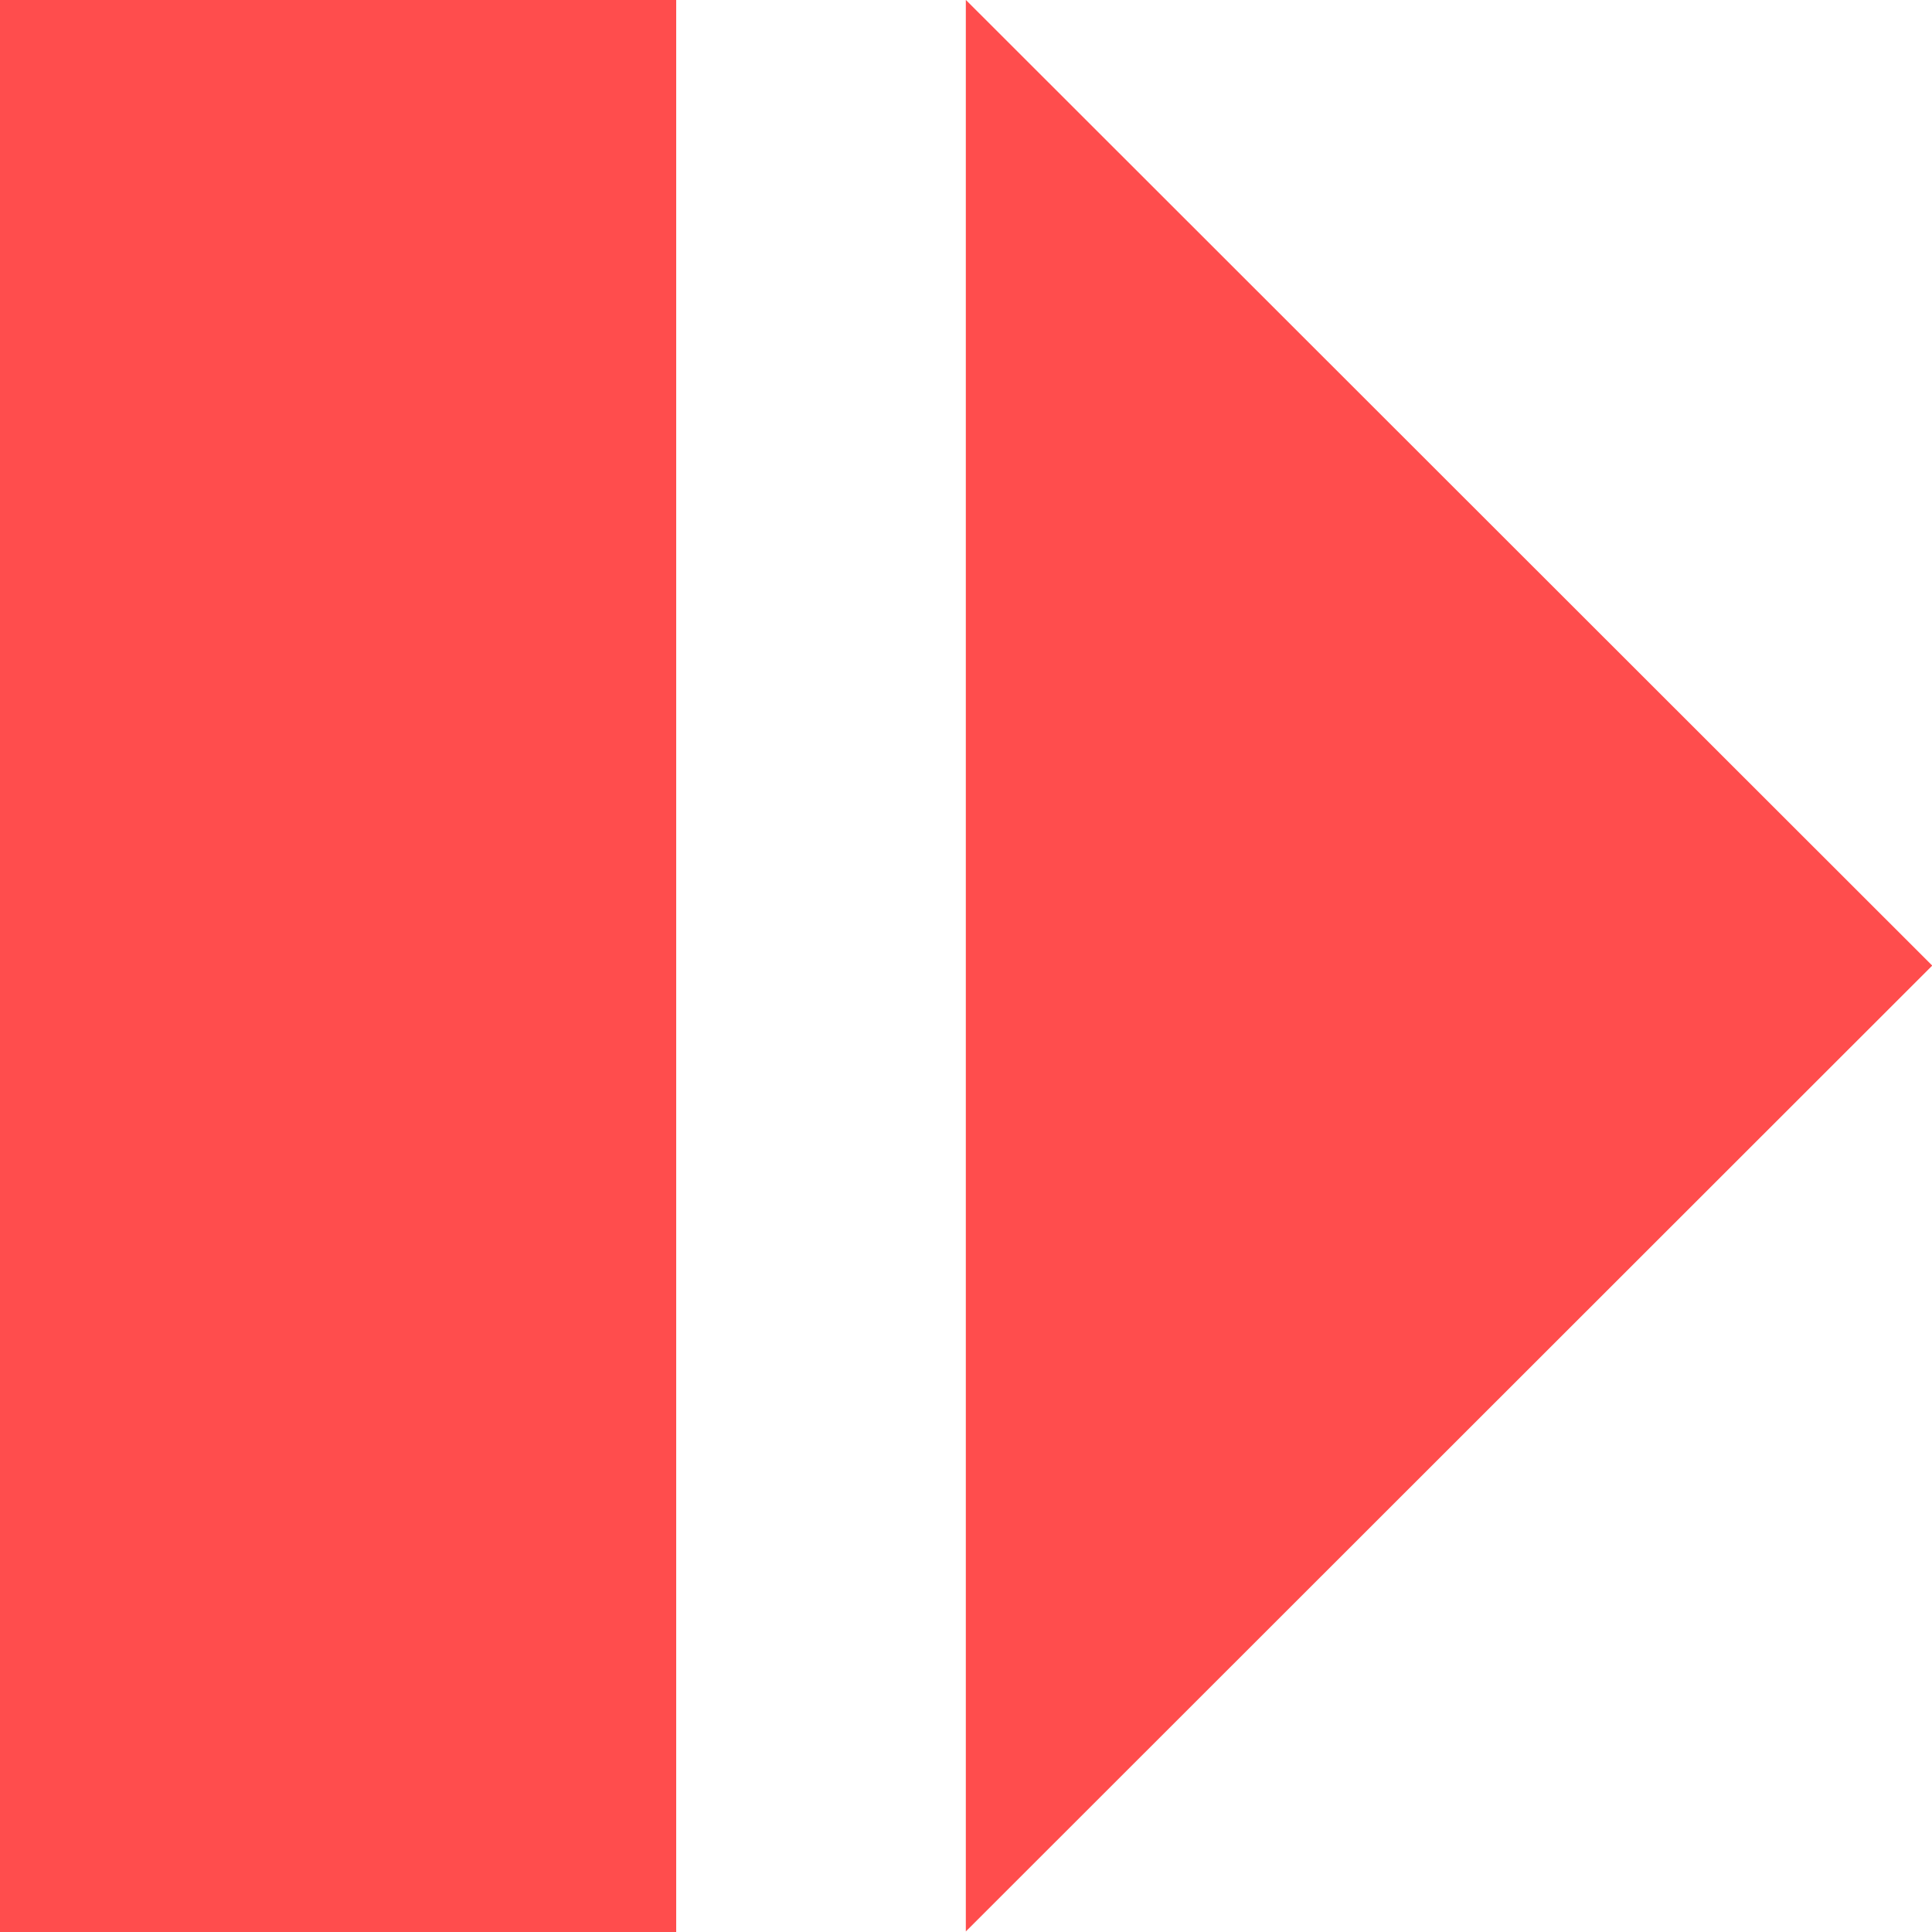 <svg
   width="20"
   height="20"
   viewBox="0 0 20 20"
   version="1.1"
   id="svg1"
   xmlns="http://www.w3.org/2000/svg"
   xmlns:svg="http://www.w3.org/2000/svg">
  <defs
     id="defs1" />
  <g
     id="g4"
     transform="translate(-20)">
    <rect
       style="fill:#ff4d4d;fill-opacity:1;stroke:none;stroke-width:0;stroke-linecap:round;stroke-dasharray:none;stroke-opacity:1"
       id="rect3"
       width="7"
       height="20"
       x="0"
       y="0" />
    <rect
       style="fill:#ff4d4d;fill-opacity:1;stroke:none;stroke-width:0;stroke-linecap:round;stroke-dasharray:none;stroke-opacity:1"
       id="rect4"
       width="7"
       height="20"
       x="13"
       y="0" />
  </g>
  <g
     id="g6">
    <rect
       style="fill:#ff4d4d;fill-opacity:1;stroke:none;stroke-width:0;stroke-linecap:round;stroke-dasharray:none;stroke-opacity:1"
       id="rect5"
       width="7"
       height="20"
       x="0"
       y="0" />
    <path
       style="fill:#ff4d4d;fill-opacity:1;stroke:none;stroke-width:0;stroke-linecap:round;stroke-dasharray:none;stroke-opacity:1"
       id="path6"
       d="M 16.029,3.693 H 3.236 L 9.632,-7.386 Z"
       transform="matrix(0,1.563,-0.903,0,13.333,-5.059)" />
  </g>
  <g
     id="g7"
     transform="translate(20)">
    <path
       style="fill:#ff4d4d;fill-opacity:1;stroke:none;stroke-width:0;stroke-linecap:round;stroke-dasharray:none;stroke-opacity:1"
       id="path7"
       d="M 83.629,0.584 77.644,15.033 63.194,21.018 48.745,15.033 42.76,0.584 48.745,-13.866 l 14.449,-5.985 14.449,5.985 z"
       transform="matrix(-0.489,-0.203,0.203,-0.489,40.807,23.095)" />
  </g>
</svg>
